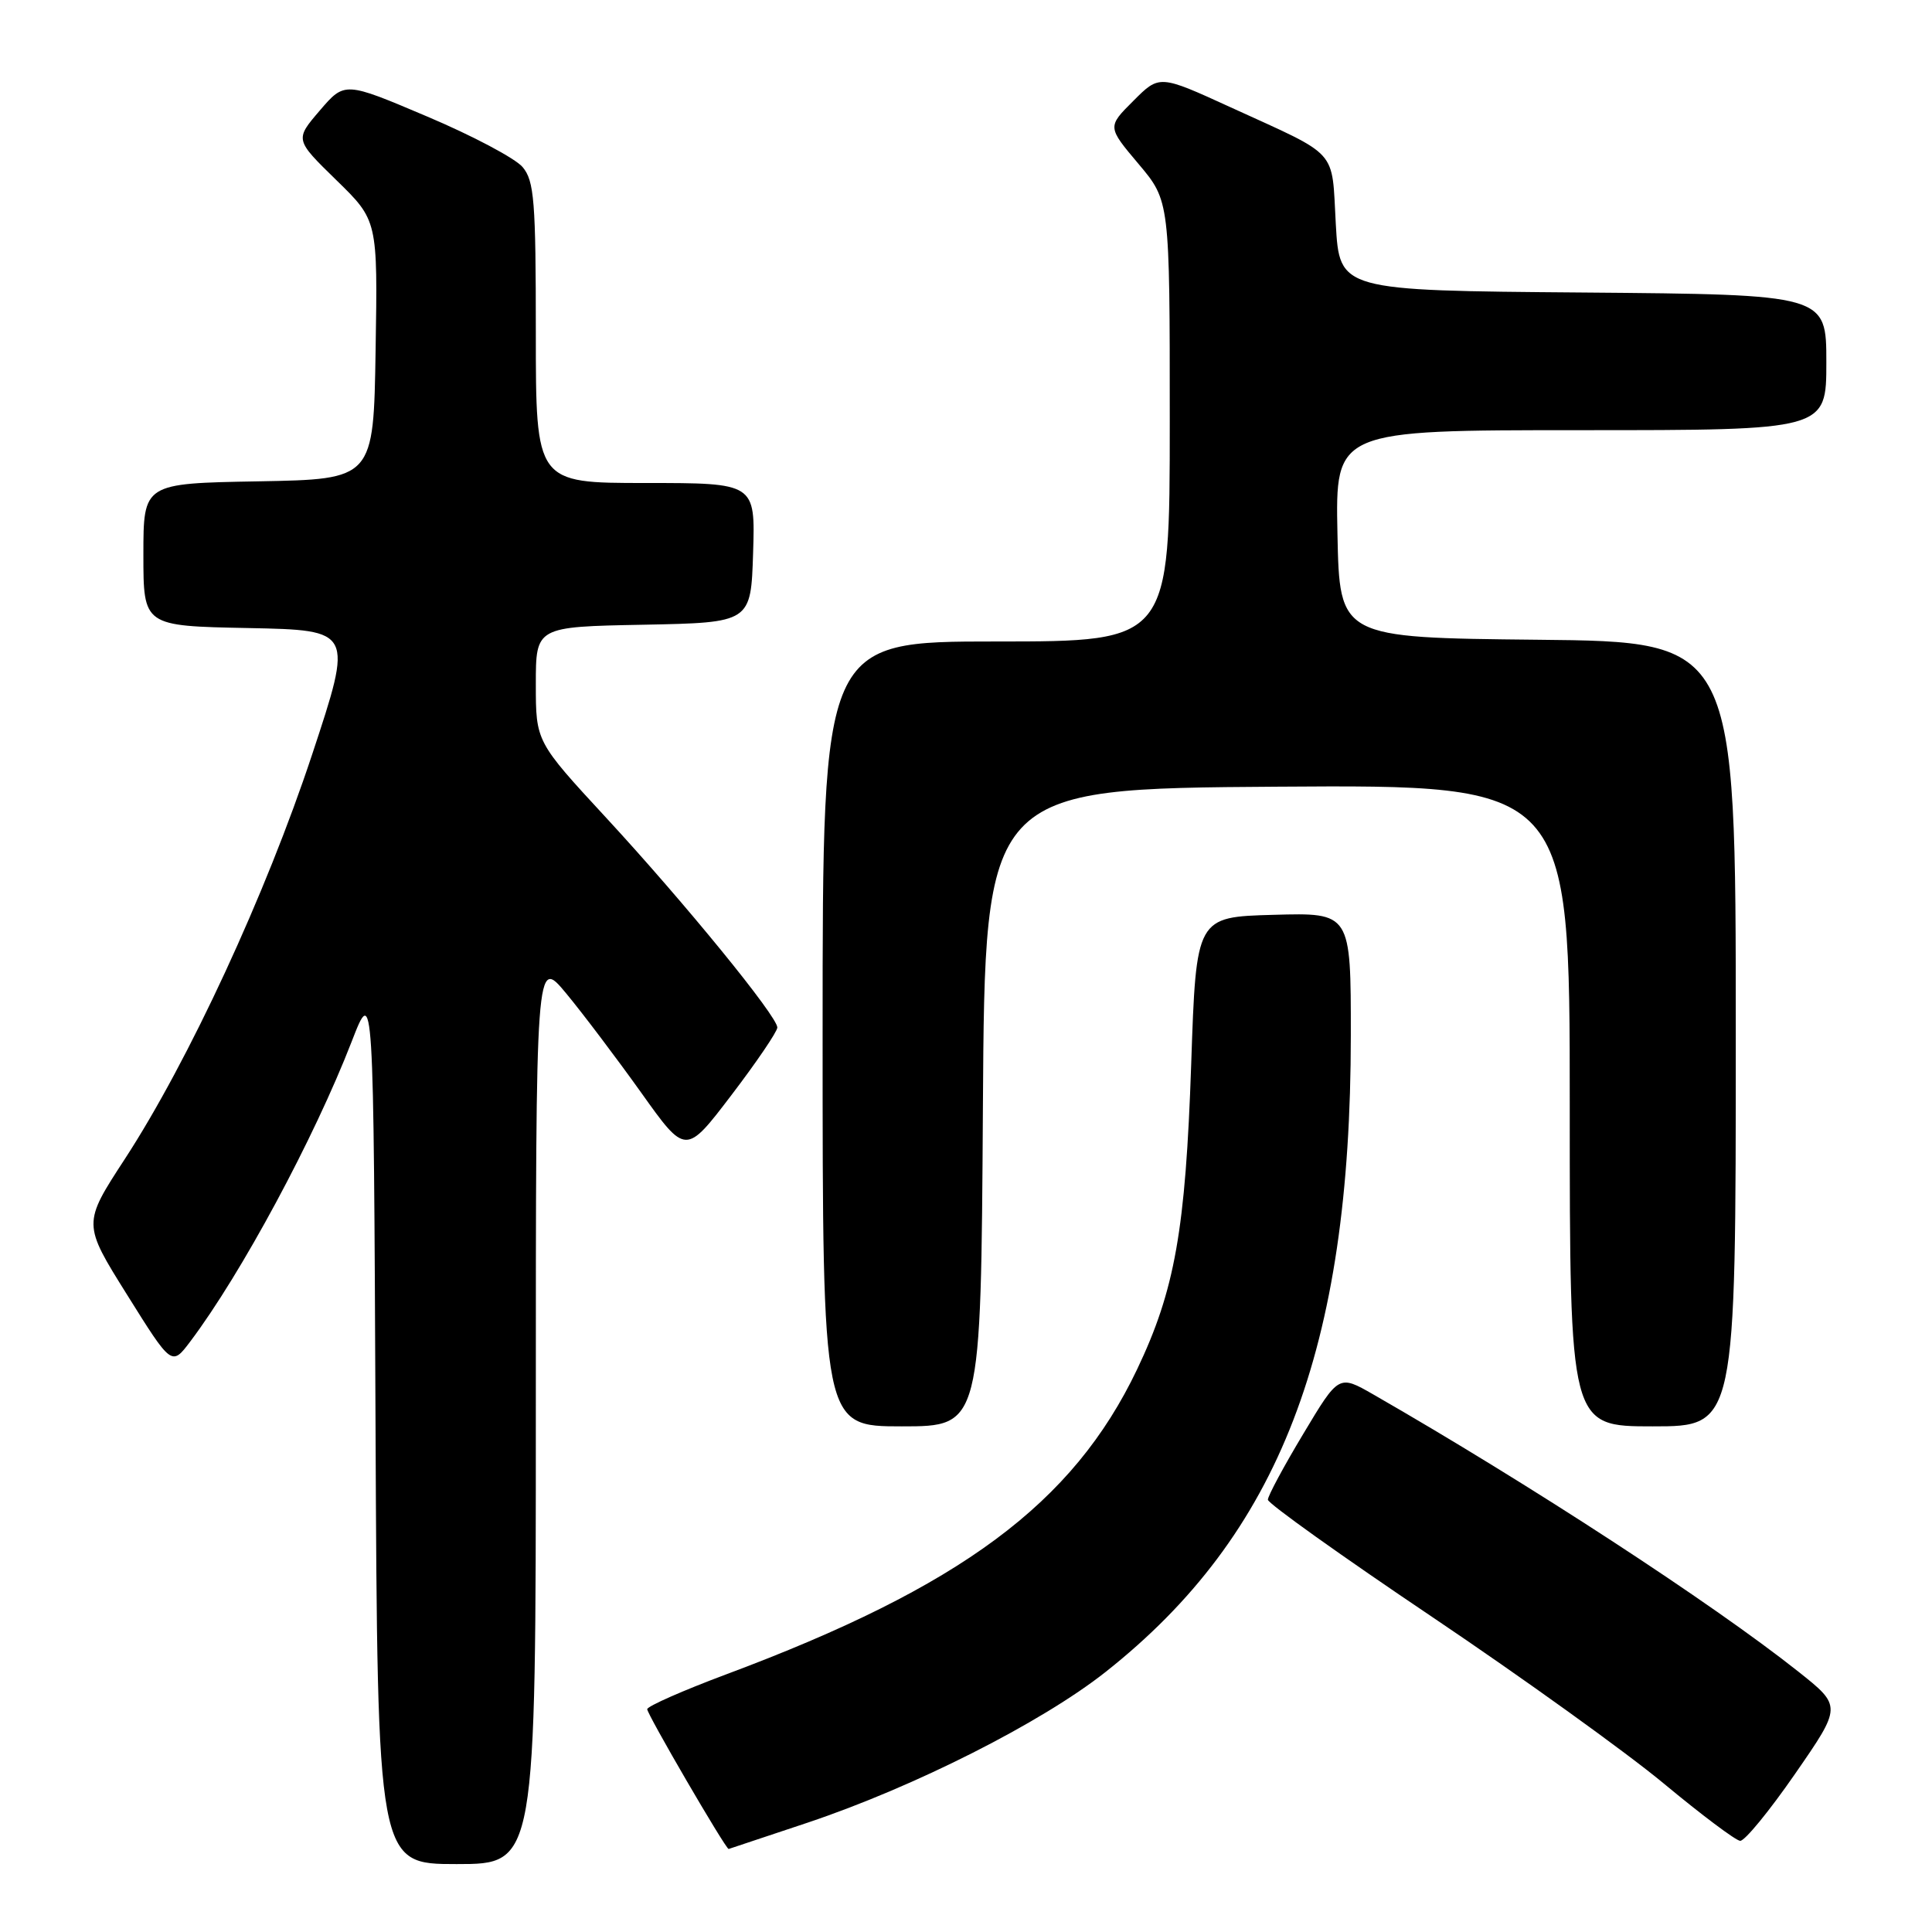 <?xml version="1.0" encoding="UTF-8" standalone="no"?>
<!DOCTYPE svg PUBLIC "-//W3C//DTD SVG 1.1//EN" "http://www.w3.org/Graphics/SVG/1.1/DTD/svg11.dtd" >
<svg xmlns="http://www.w3.org/2000/svg" xmlns:xlink="http://www.w3.org/1999/xlink" version="1.1" viewBox="0 0 256 256">
 <g >
 <path fill="currentColor"
d=" M 71.00 186.89 C 71.00 126.78 71.00 126.78 75.03 131.64 C 77.24 134.31 81.71 140.23 84.96 144.78 C 90.86 153.06 90.86 153.06 96.93 145.09 C 100.27 140.71 103.00 136.68 103.00 136.15 C 103.00 134.67 90.74 119.64 80.34 108.38 C 71.00 98.27 71.00 98.27 71.00 90.66 C 71.00 83.05 71.00 83.05 85.25 82.78 C 99.50 82.50 99.50 82.50 99.79 73.25 C 100.08 64.00 100.08 64.00 85.54 64.00 C 71.00 64.00 71.00 64.00 71.00 44.11 C 71.00 26.63 70.79 23.97 69.25 22.14 C 68.29 20.99 62.59 17.97 56.58 15.43 C 45.67 10.80 45.67 10.80 42.37 14.65 C 39.07 18.50 39.07 18.50 44.56 23.86 C 50.05 29.21 50.05 29.21 49.77 46.36 C 49.50 63.50 49.50 63.50 34.25 63.78 C 19.00 64.05 19.00 64.05 19.00 73.50 C 19.00 82.95 19.00 82.95 32.91 83.22 C 46.81 83.50 46.81 83.50 41.35 100.00 C 35.24 118.46 24.98 140.62 16.55 153.56 C 10.95 162.15 10.95 162.15 16.85 171.58 C 22.75 181.02 22.75 181.02 25.21 177.76 C 31.96 168.80 41.63 150.84 46.60 138.01 C 49.50 130.53 49.50 130.53 49.76 188.76 C 50.02 247.00 50.02 247.00 60.51 247.00 C 71.00 247.00 71.00 247.00 71.00 186.89 Z  M 107.05 241.50 C 121.18 236.76 138.01 228.25 146.50 221.54 C 169.53 203.34 178.98 178.81 178.99 137.22 C 179.00 120.93 179.00 120.93 168.75 121.22 C 158.50 121.50 158.50 121.50 157.84 141.00 C 157.09 162.97 155.68 170.95 150.66 181.47 C 142.18 199.23 127.33 210.25 96.20 221.87 C 90.53 223.99 85.83 226.06 85.76 226.47 C 85.67 227.01 96.13 244.98 96.55 245.00 C 96.58 245.00 101.31 243.42 107.05 241.50 Z  M 237.86 235.04 C 244.06 226.08 244.06 226.08 238.28 221.49 C 226.84 212.42 202.62 196.63 181.95 184.76 C 177.39 182.15 177.39 182.15 172.70 189.98 C 170.11 194.29 168.00 198.22 168.00 198.72 C 168.00 199.21 177.79 206.20 189.75 214.24 C 201.71 222.29 215.55 232.24 220.50 236.36 C 225.45 240.47 229.99 243.88 230.58 243.92 C 231.18 243.96 234.45 239.97 237.86 235.04 Z  M 130.24 146.75 C 130.50 104.50 130.50 104.50 169.25 104.24 C 208.00 103.98 208.00 103.98 208.00 146.49 C 208.00 189.00 208.00 189.00 219.00 189.00 C 230.00 189.00 230.00 189.00 230.00 137.02 C 230.00 85.03 230.00 85.03 203.75 84.77 C 177.50 84.50 177.50 84.50 177.22 70.75 C 176.94 57.00 176.94 57.00 209.47 57.00 C 242.00 57.00 242.00 57.00 242.00 48.01 C 242.00 39.03 242.00 39.03 209.75 38.76 C 177.50 38.50 177.50 38.50 177.00 29.68 C 176.43 19.58 177.59 20.86 163.07 14.22 C 153.63 9.90 153.63 9.90 150.18 13.36 C 146.72 16.81 146.72 16.81 150.86 21.72 C 155.00 26.63 155.00 26.63 155.00 55.81 C 155.00 85.00 155.00 85.00 132.00 85.00 C 109.00 85.00 109.00 85.00 109.00 137.00 C 109.00 189.00 109.00 189.00 119.49 189.00 C 129.98 189.00 129.98 189.00 130.24 146.75 Z "/>
</g>
</svg>